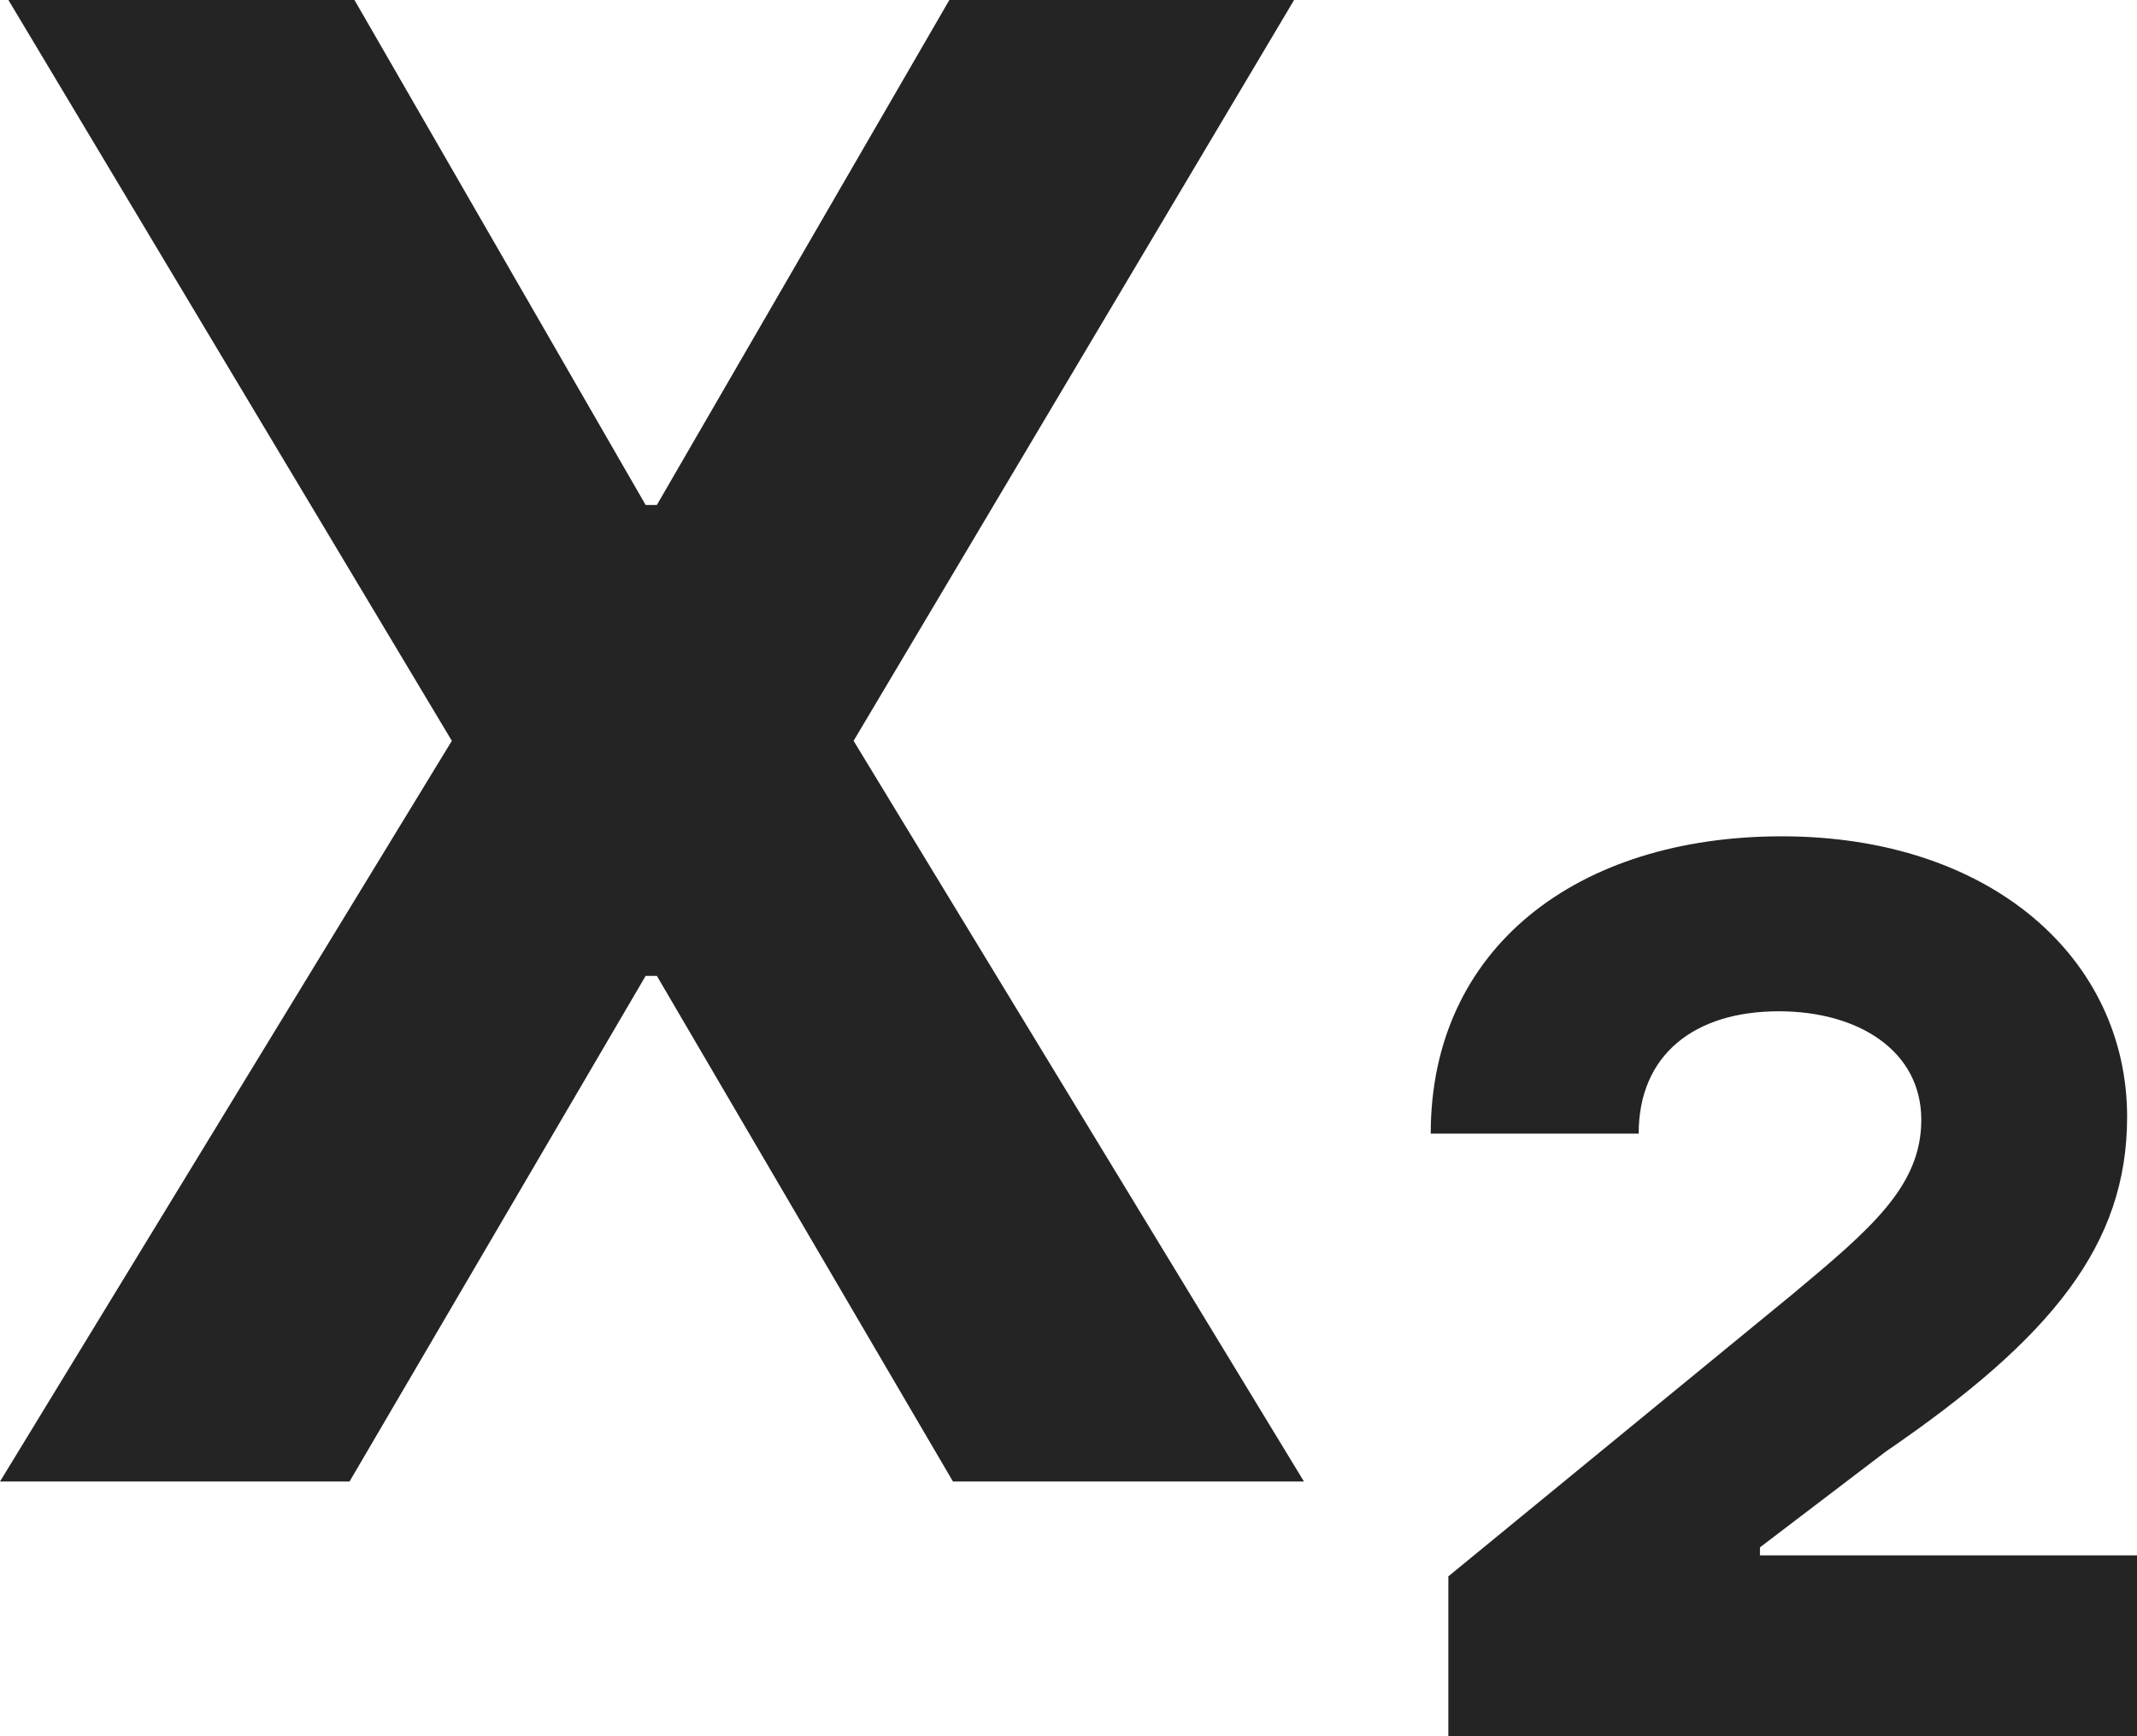 <svg width="16" height="13" viewBox="0 0 16 13" fill="none" xmlns="http://www.w3.org/2000/svg">
<path d="M2.654 0H0.063L3.383 5.547L0 11.093H2.617L4.834 7.307H4.918L7.135 11.093H9.763L6.391 5.547L9.689 0H7.108L4.918 3.781H4.834L2.654 0Z" fill="#242424"/>
<path d="M10.844 13H16V11.646H13.177V11.586L14.116 10.871C15.367 10.015 15.926 9.317 15.926 8.363C15.926 7.183 14.913 6.262 13.34 6.262C11.81 6.262 10.712 7.096 10.712 8.488H12.269C12.269 7.897 12.686 7.572 13.319 7.572C13.91 7.572 14.385 7.865 14.385 8.385C14.385 8.883 14.005 9.203 13.414 9.696L10.844 11.803V13Z" fill="#242424"/>
</svg>
